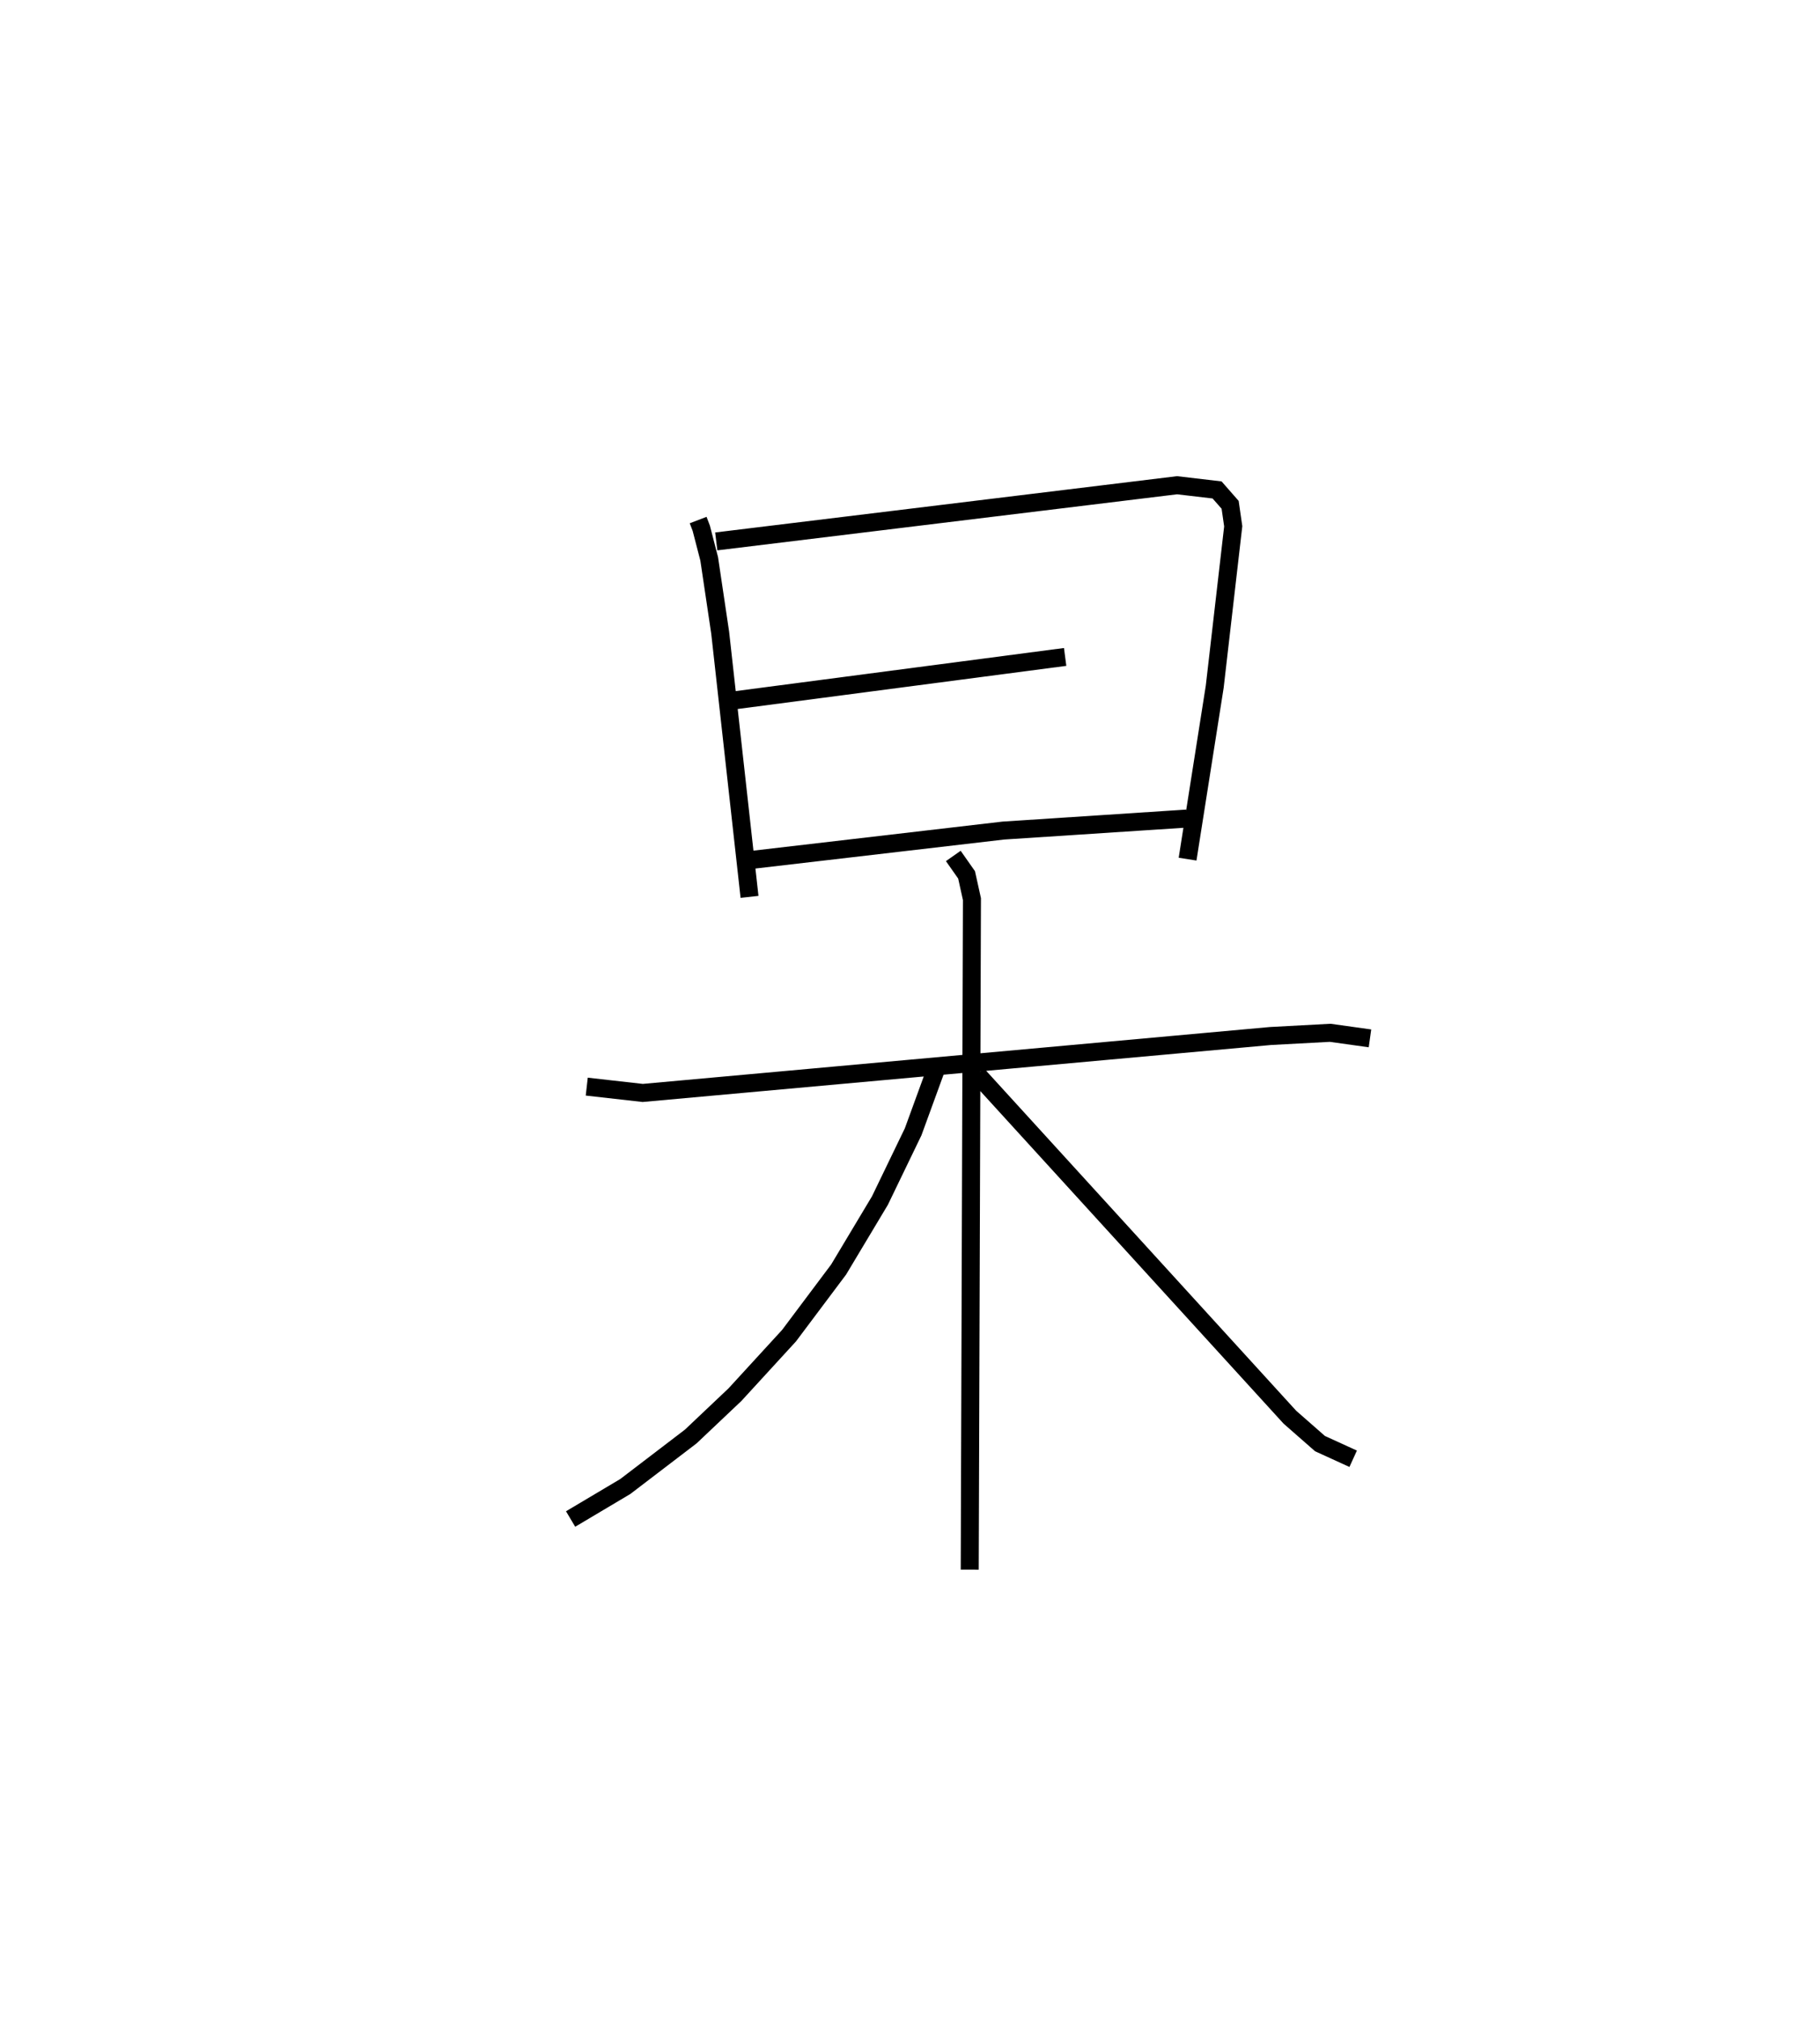 <?xml version="1.0" encoding="utf-8" ?>
<svg baseProfile="full" height="112.182" version="1.1" width="101.113" xmlns="http://www.w3.org/2000/svg" xmlns:ev="http://www.w3.org/2001/xml-events" xmlns:xlink="http://www.w3.org/1999/xlink"><defs /><rect fill="white" height="112.182" width="101.113" x="0" y="0" /><path d="M25,25 m0.0,0.0 m13.786,3.885 l0.174,0.455 0.44,1.698 l0.611,4.105 1.63,14.671 m-1.848,-19.743 l25.6,-3.12 2.224,0.261 l0.725,0.827 0.172,1.192 l-1.028,8.911 -1.508,9.576 m-25.333,-8.799 l18.531,-2.432 m-17.695,11.306 l14.262,-1.662 10.183,-0.666 m-33.328,14.888 l3.109,0.351 34.873,-3.162 l3.321,-0.178 2.21,0.309 m-23.149,-10.132 l0.738,1.051 0.298,1.347 l-0.123,37.242 m-1.754,-28.128 l-1.389,3.808 -1.846,3.821 l-2.294,3.829 -2.756,3.675 l-3.003,3.275 -2.454,2.323 l-3.639,2.779 -3.039,1.806 m22.598,-24.69 l17.361,19.033 1.675,1.469 l1.843,0.842 " fill="none" stroke="black" stroke-width="1" /></svg>